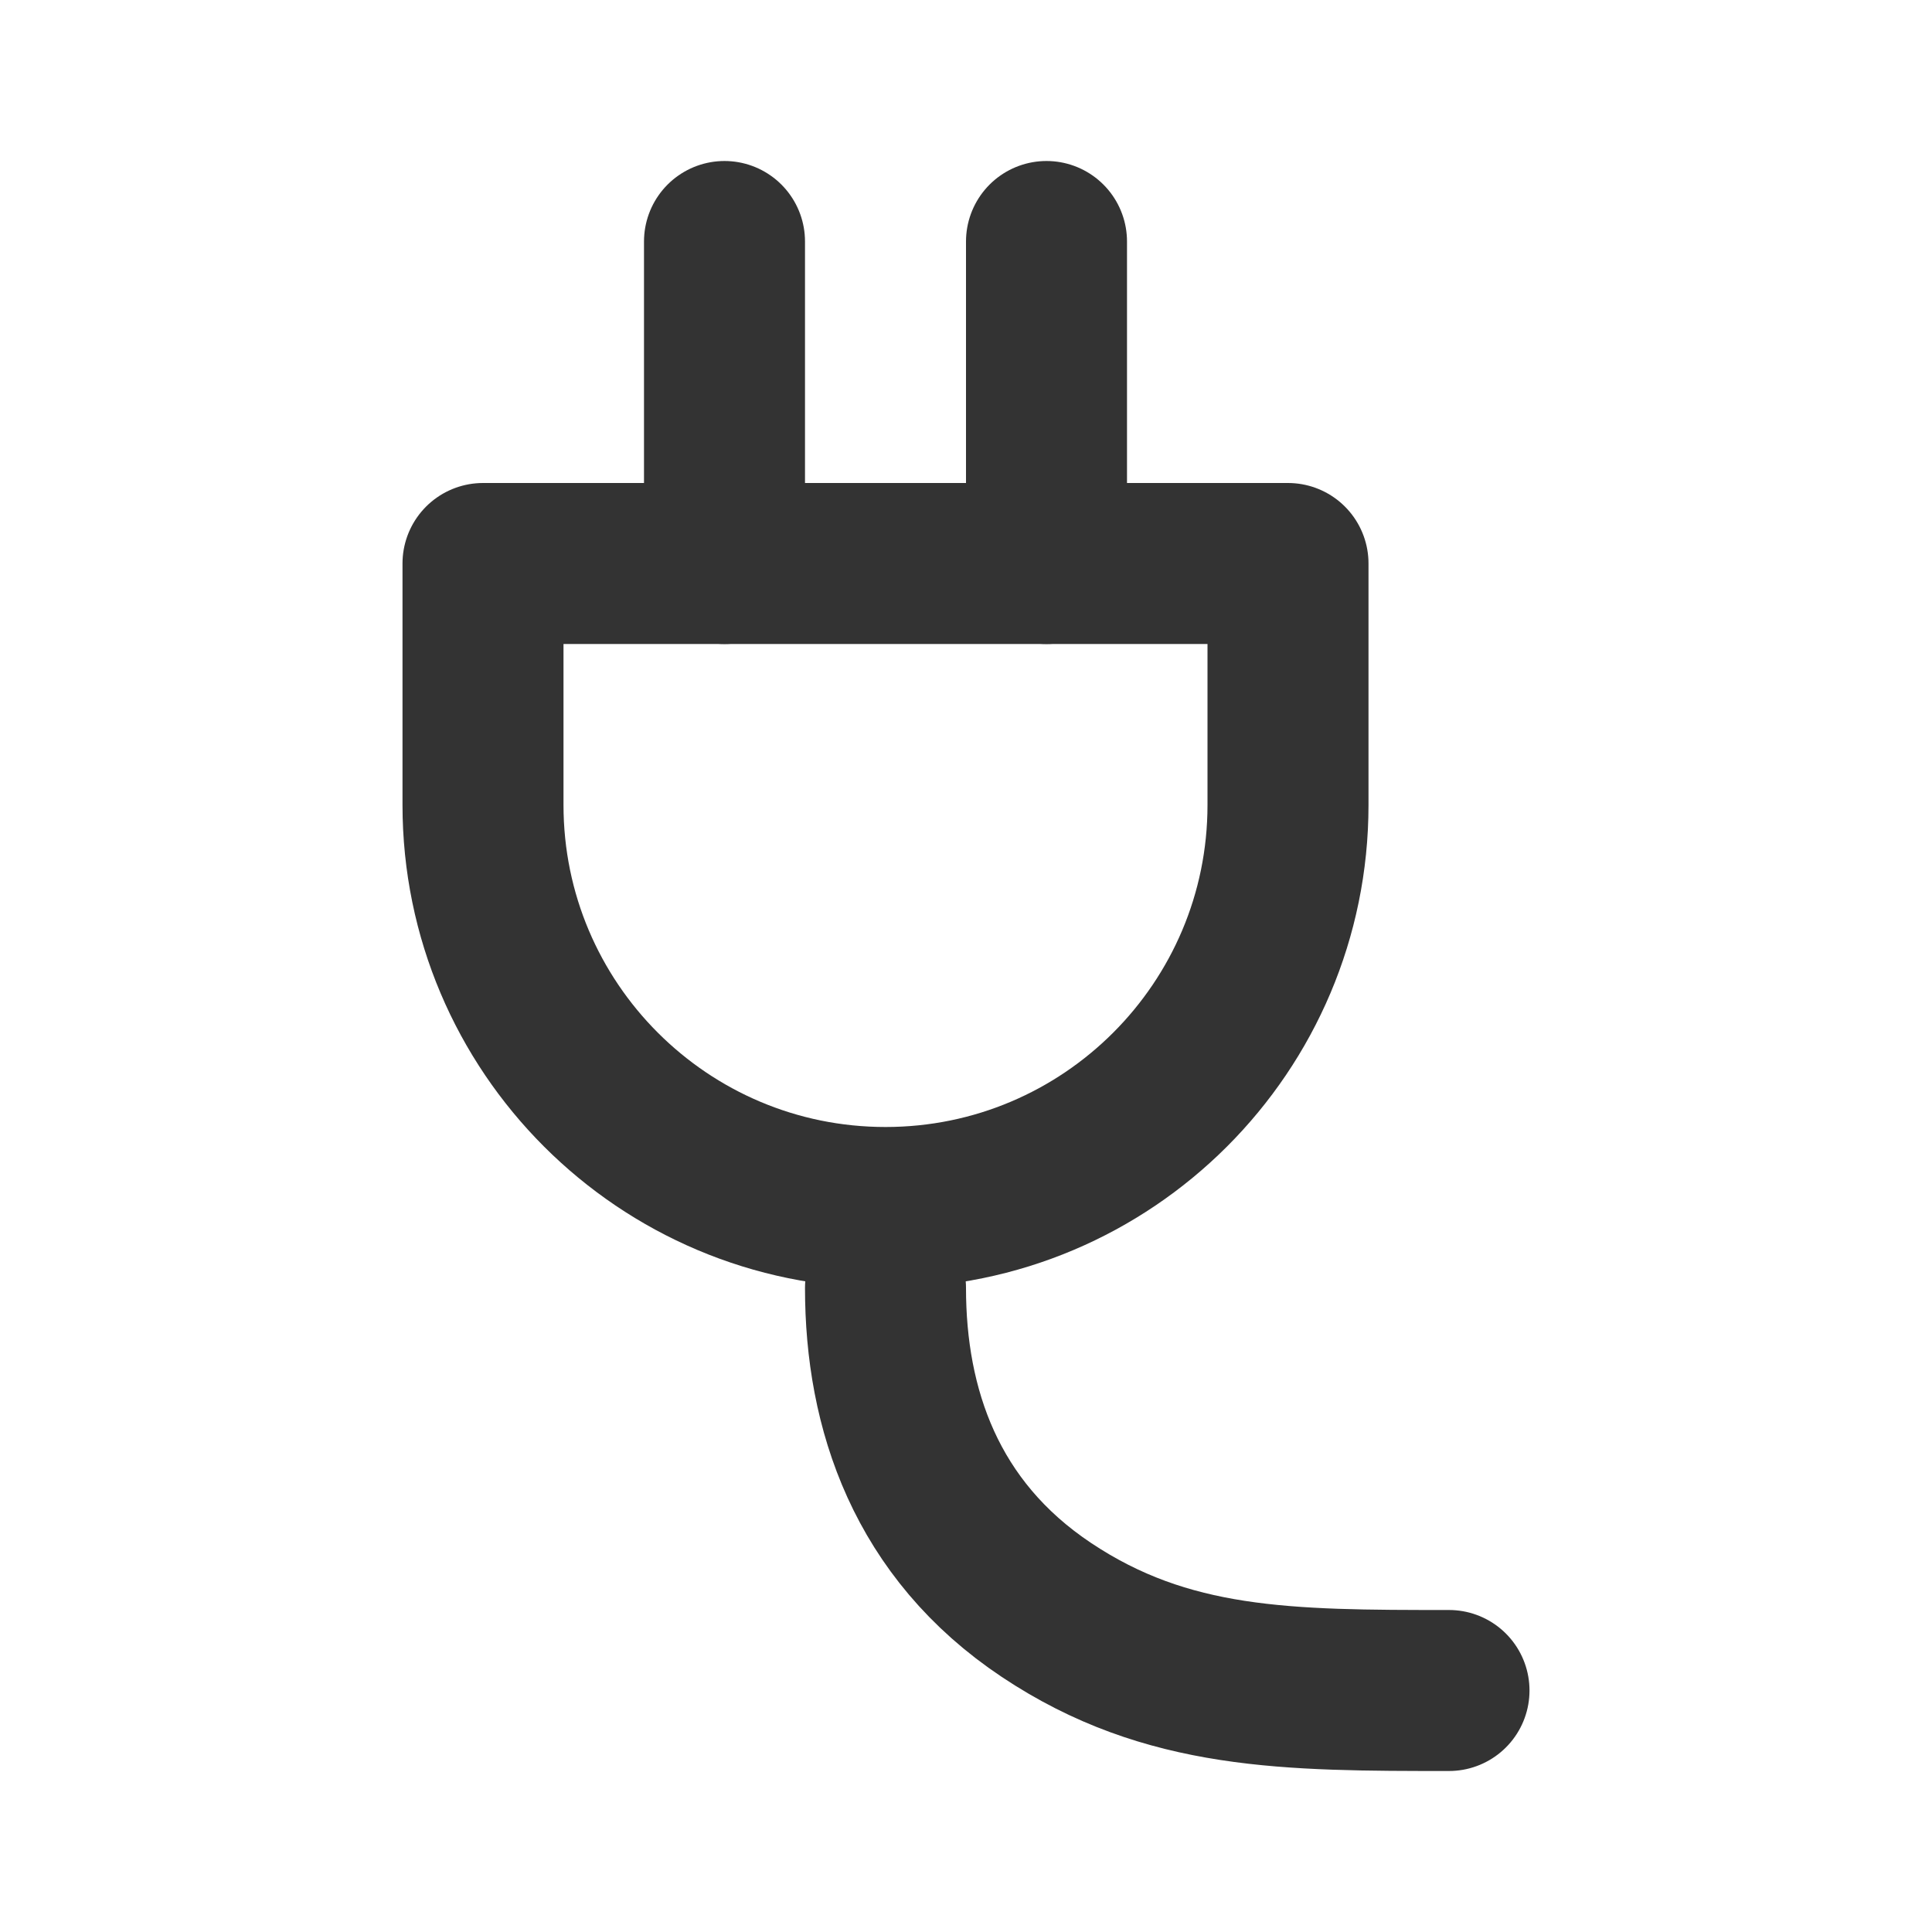 <?xml version="1.0" encoding="UTF-8"?>
<svg width="24px" height="24px" viewBox="0 0 24 24" version="1.1" xmlns="http://www.w3.org/2000/svg" xmlns:xlink="http://www.w3.org/1999/xlink">
    <!-- Generator: Sketch 43.2 (39069) - http://www.bohemiancoding.com/sketch -->
    <title>plug</title>
    <desc>Created with Sketch.</desc>
    <defs></defs>
    <g id="Page-1" stroke="none" stroke-width="1" fill="none" fill-rule="evenodd">
        <g id="Artboard-4" transform="translate(-620, -819)" stroke="#333333" stroke-width="2">
            <g id="334" transform="translate(620, 819)">
                <path d="M9,7 L9,3" id="Path-265" stroke-linecap="round"></path>
                <path d="M13,7 L13,3" id="Path-265" stroke-linecap="round"></path>
                <path d="M11,16 C11,17.5 11.5,19 13,20 C14.5,21 16,21 18,21" id="Path-266" stroke-linecap="round"></path>
                <path d="M11,15 C13.761,15 16,12.761 16,10 C16,8.838 16,7 16,7 L6,7 L6,10 C6,12.761 8.239,15 11,15 Z" id="Oval-187" stroke-linejoin="round"></path>
            </g>
        </g>
    </g>
</svg>